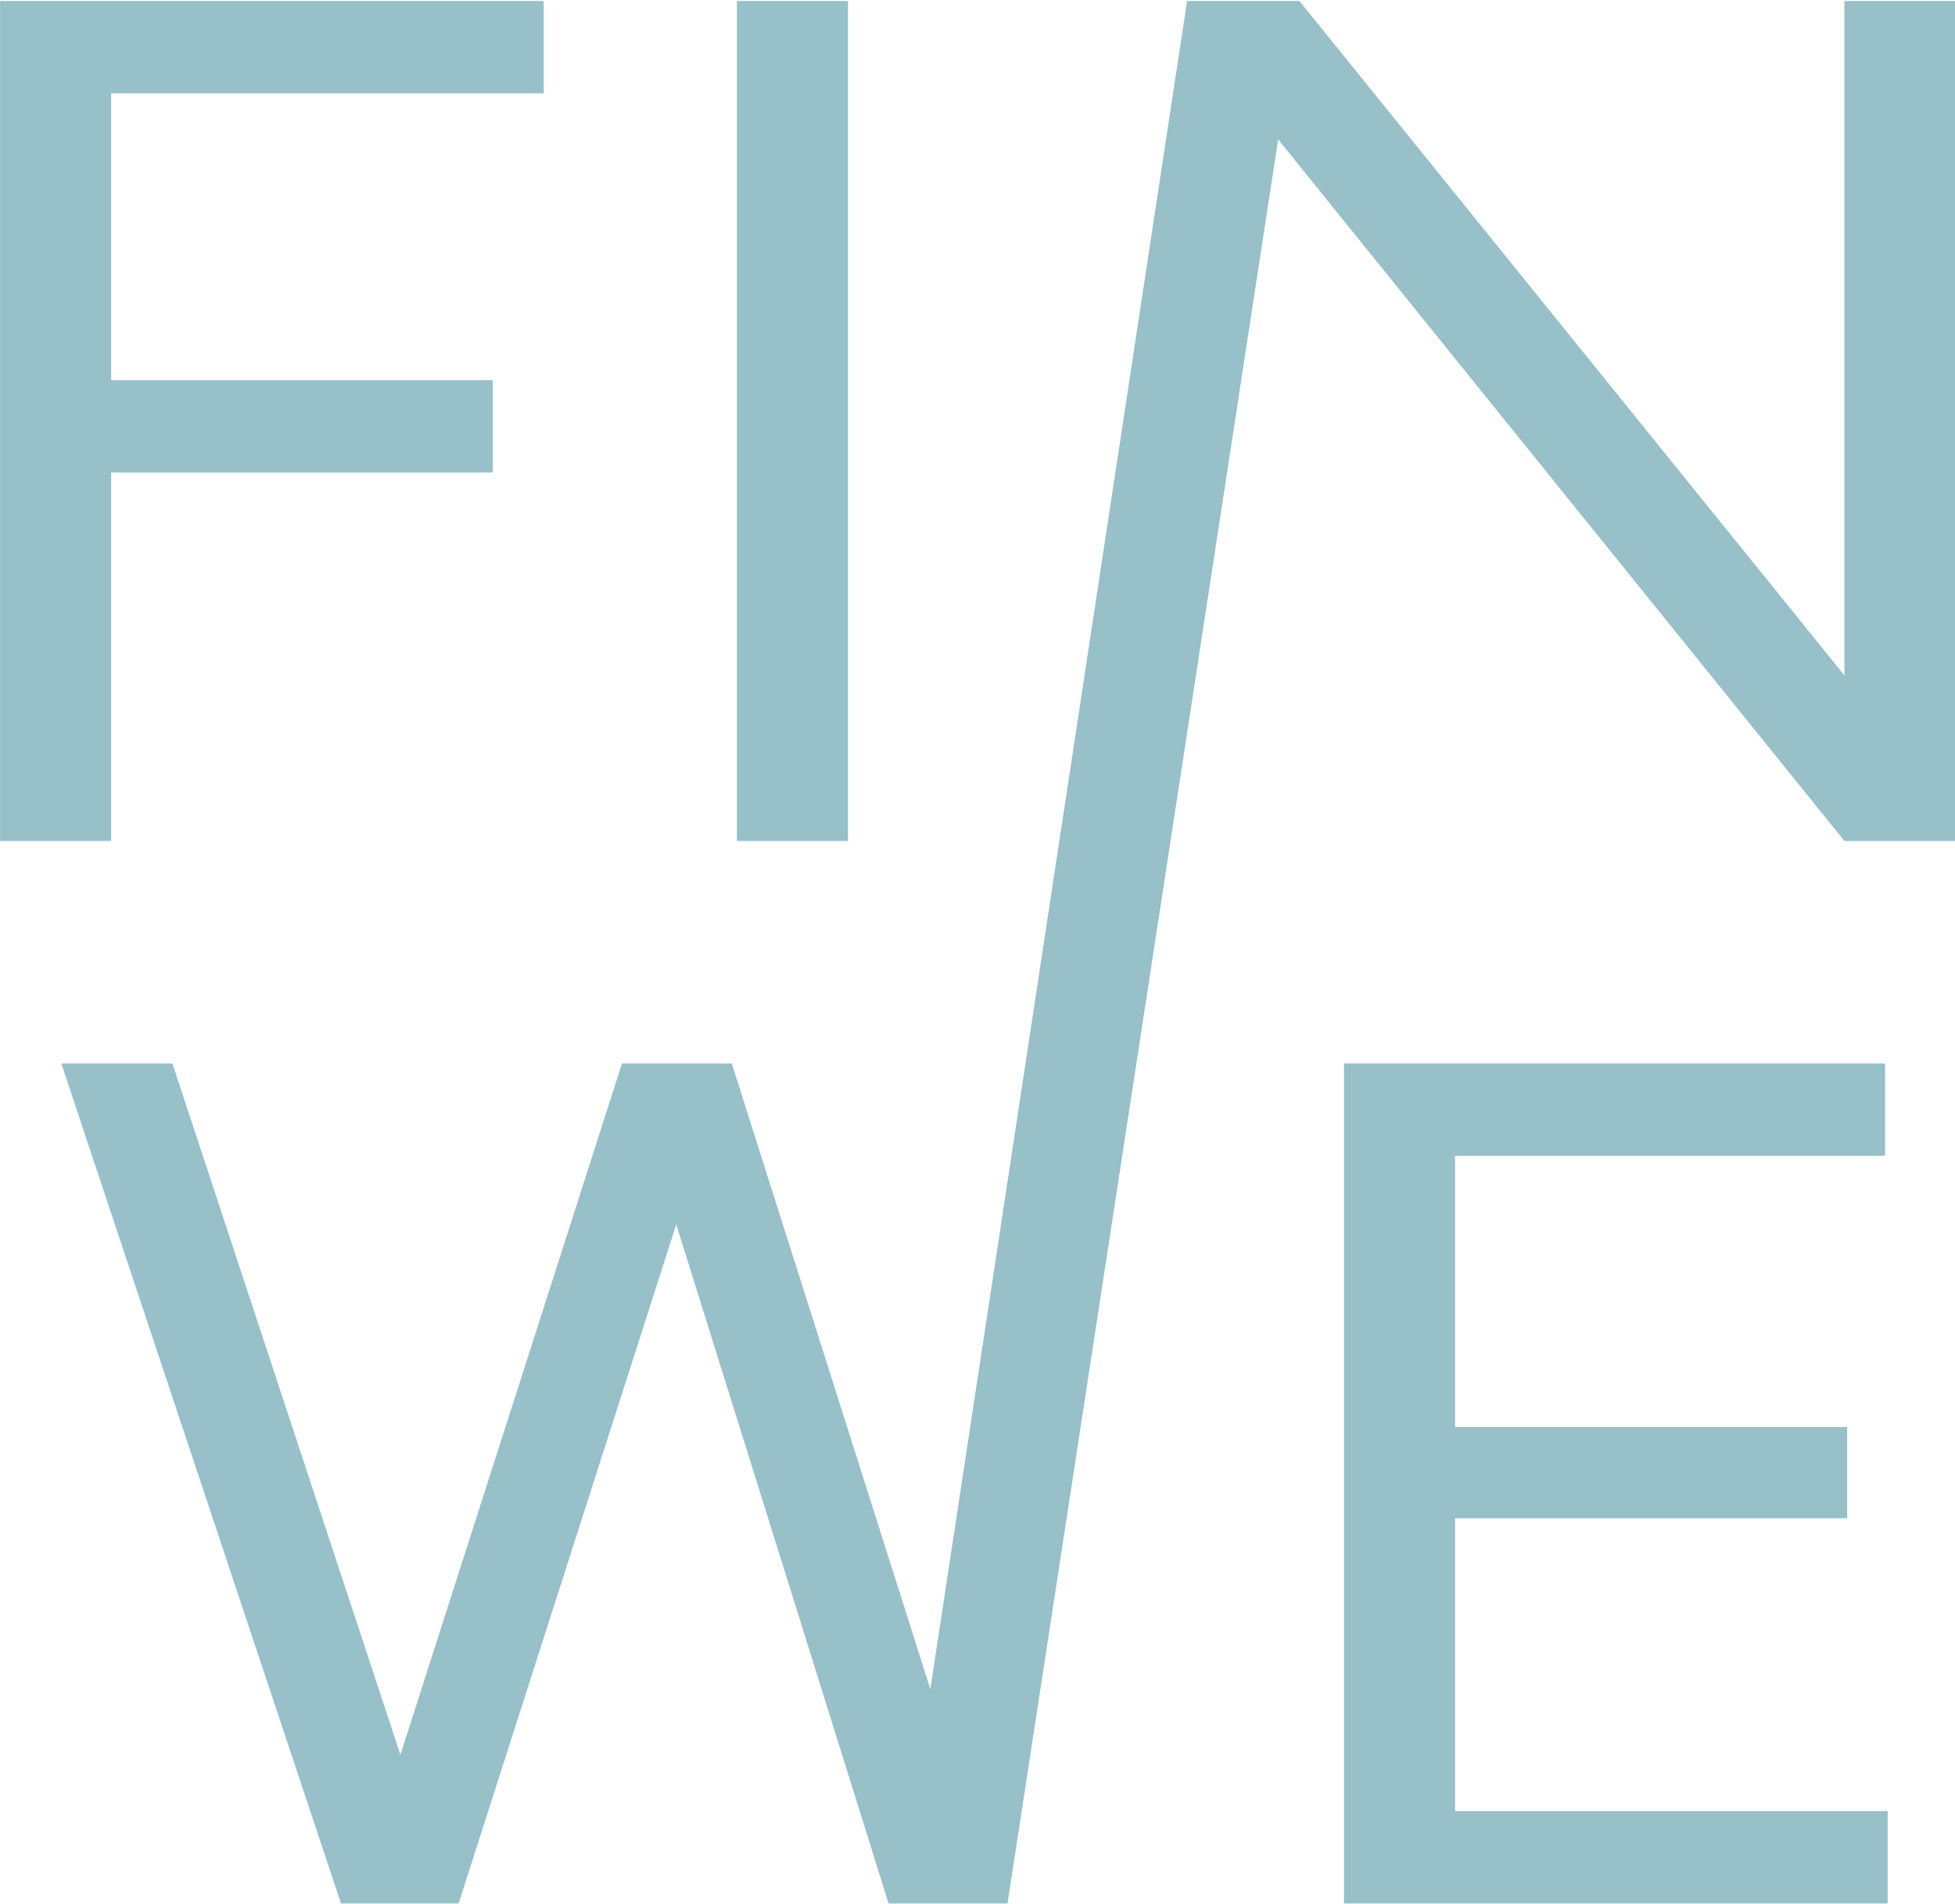<svg width="1033" height="1006" viewBox="0 0 1033 1006" fill="none" xmlns="http://www.w3.org/2000/svg">
<g clip-path="url(#clip0_55_300)">
<path fill-rule="evenodd" clip-rule="evenodd" d="M0.033 0.512V444.396H58.731V249.721H260.376V200.894H58.731V49.339H287.308V0.512H0.033ZM532.361 1005.86L675.369 73.683L974.56 444.396H1033.26V0.512H974.56V356.888L686.594 0.512H627.206L626.423 5.889L491.579 892.588L386.652 561.973H384.581H330.717H328.645L211.573 927.274L91.091 561.973H32.393L180.174 1005.86H186.389H237.49H242.324L357.318 647.041L469.52 1005.86H474.354H527.527H532.361ZM710.155 561.973V1005.86H997.43V957.03H768.853V802.305H976.022V754.112H768.853V610.8H996.048V561.973H710.155ZM389.375 444.396V0.512H448.073V444.396H389.375Z" fill="#97C0C9"/>
</g>
<defs>
<clipPath id="clip0_55_300">
<rect width="1033" height="1006" fill="white"/>
</clipPath>
</defs>
</svg>
